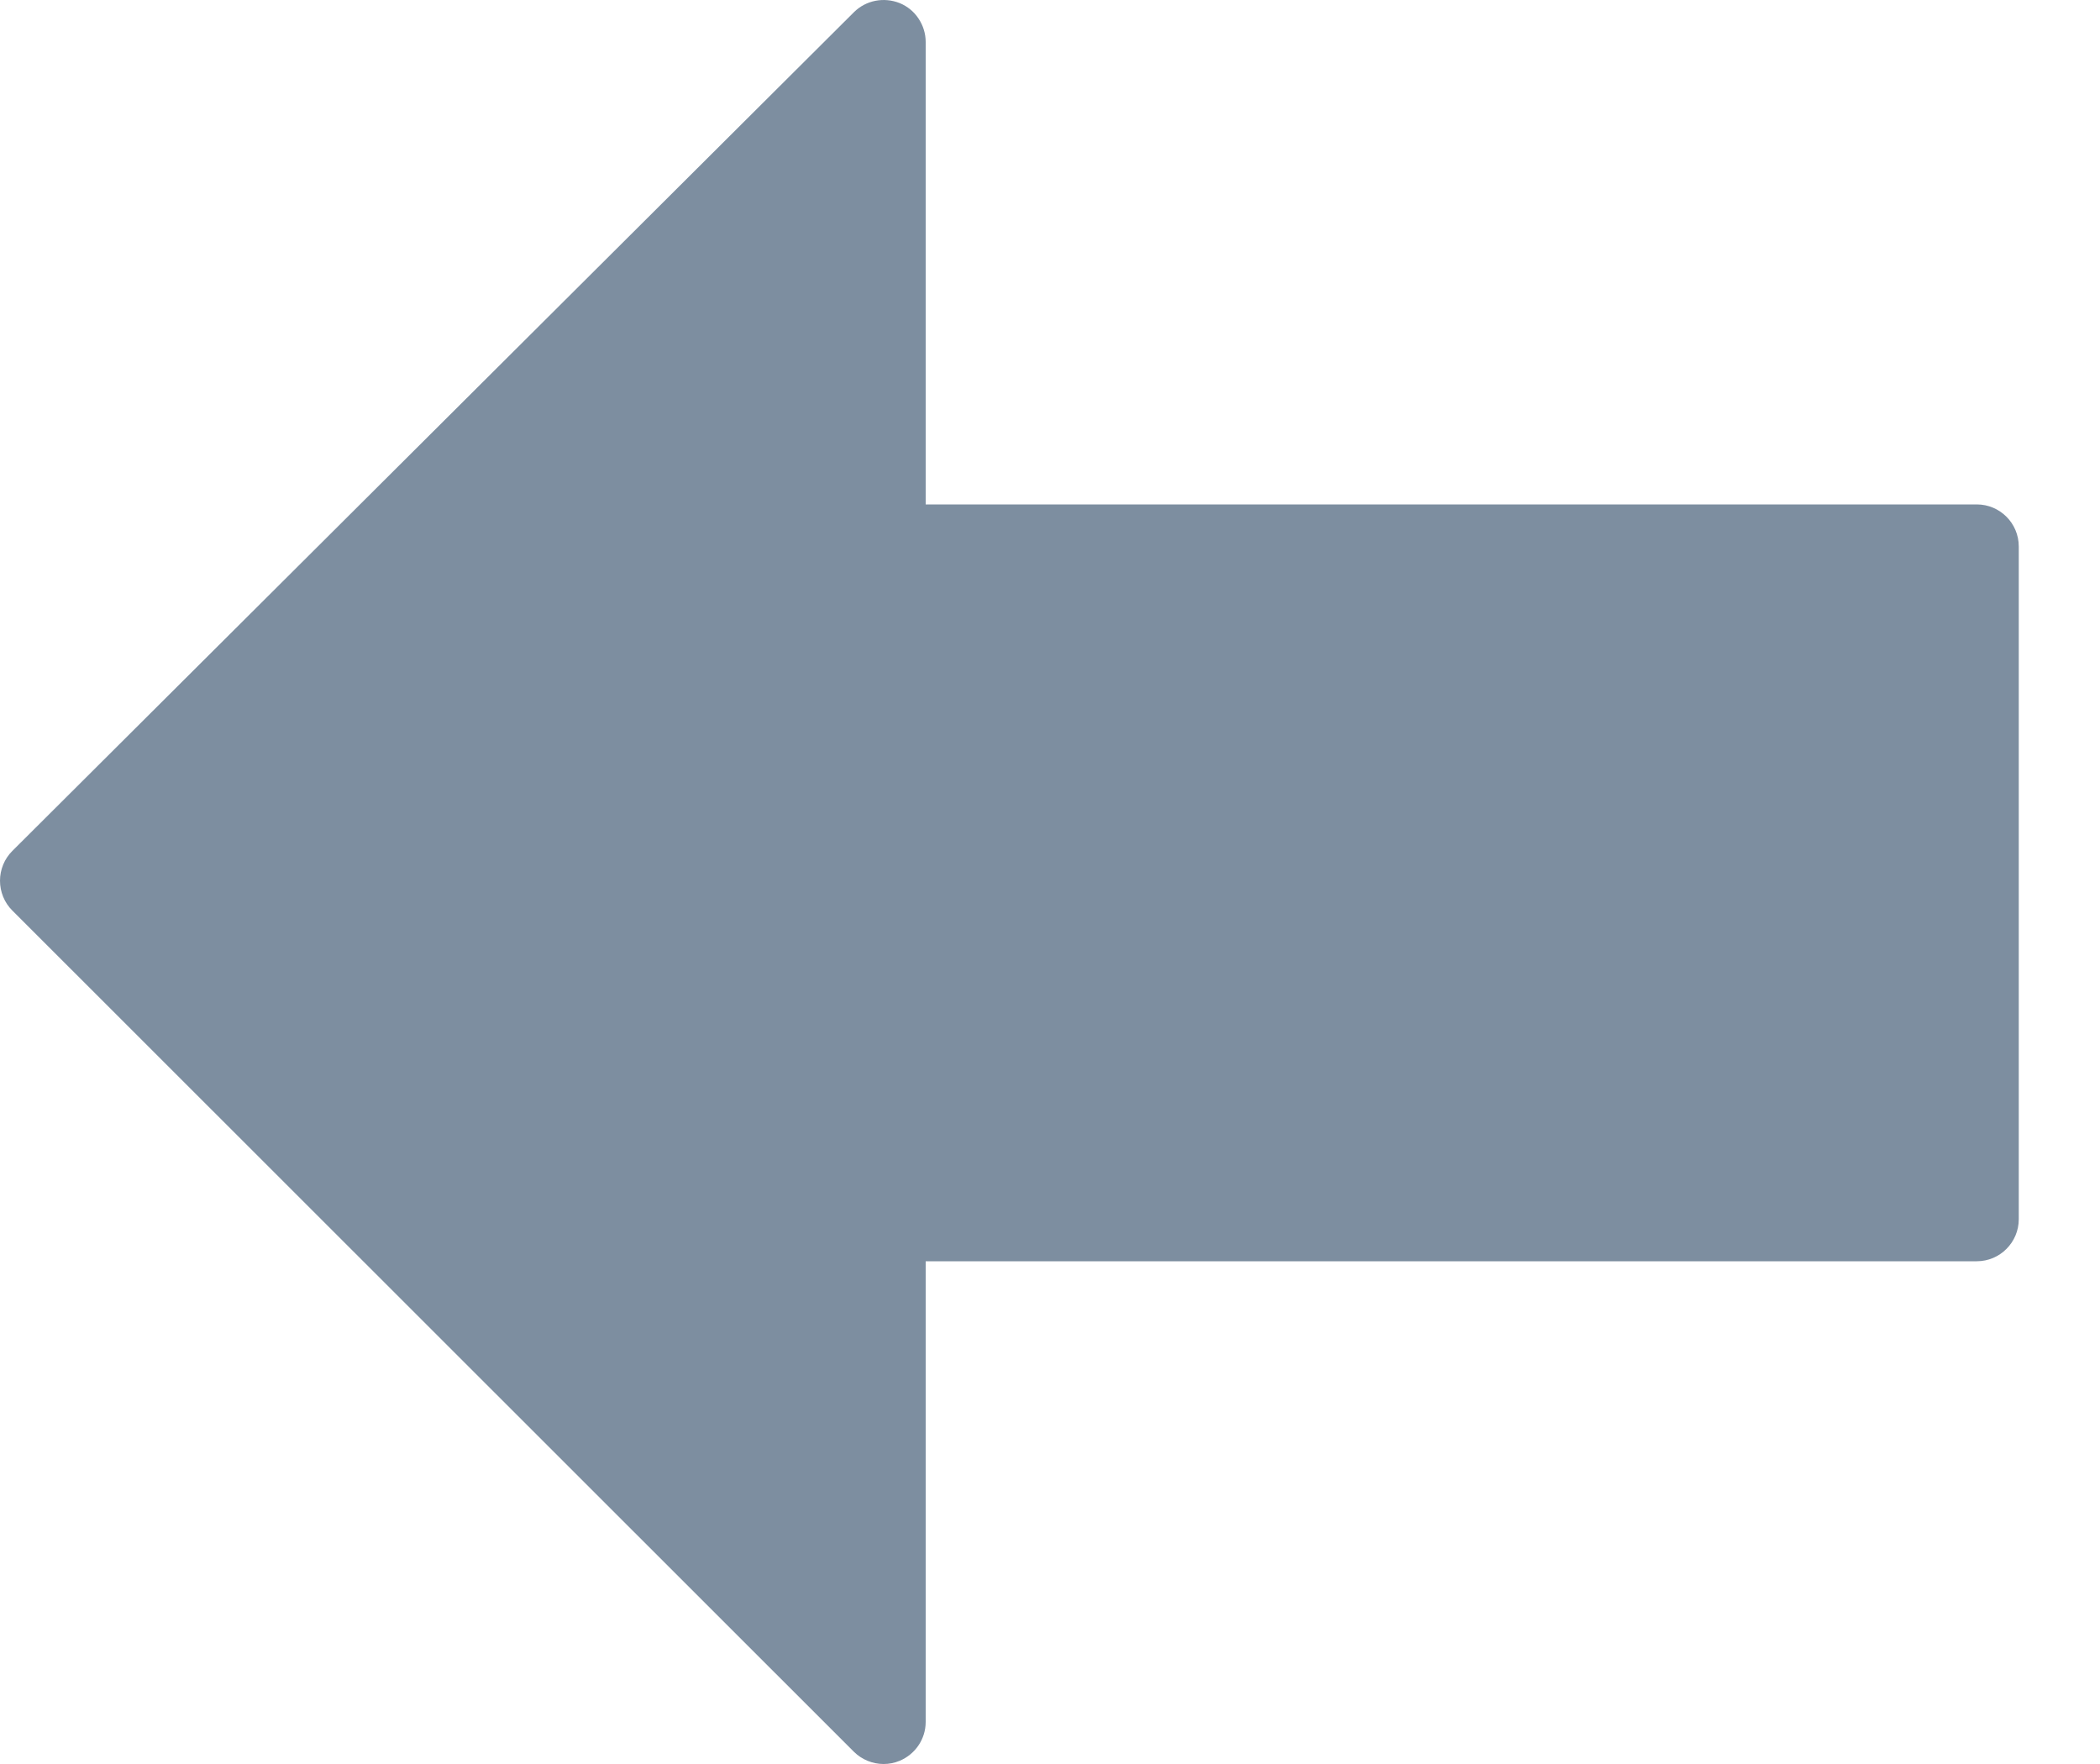<svg width="25" height="21" viewBox="0 0 25 21" fill="none" xmlns="http://www.w3.org/2000/svg">
<g id="Group">
<path id="Vector" d="M0.147 10.13L10.166 0.145C10.309 0.003 10.522 -0.038 10.711 0.037C10.803 0.075 10.881 0.139 10.935 0.221C10.99 0.304 11.02 0.4 11.02 0.499V6.005H23.533C23.809 6.005 24.033 6.229 24.033 6.506V14.514C24.033 14.79 23.809 15.015 23.533 15.015H11.02V20.5C11.02 20.702 10.897 20.884 10.71 20.962C10.648 20.988 10.583 21 10.519 21C10.389 21 10.261 20.949 10.165 20.854L0.146 10.839C0.1 10.793 0.063 10.738 0.038 10.677C0.013 10.616 -0 10.551 -0 10.485C-7.05719e-05 10.419 0.013 10.354 0.038 10.293C0.063 10.232 0.1 10.177 0.147 10.13Z" fill="#7D8EA0"/>
</g>
</svg>

